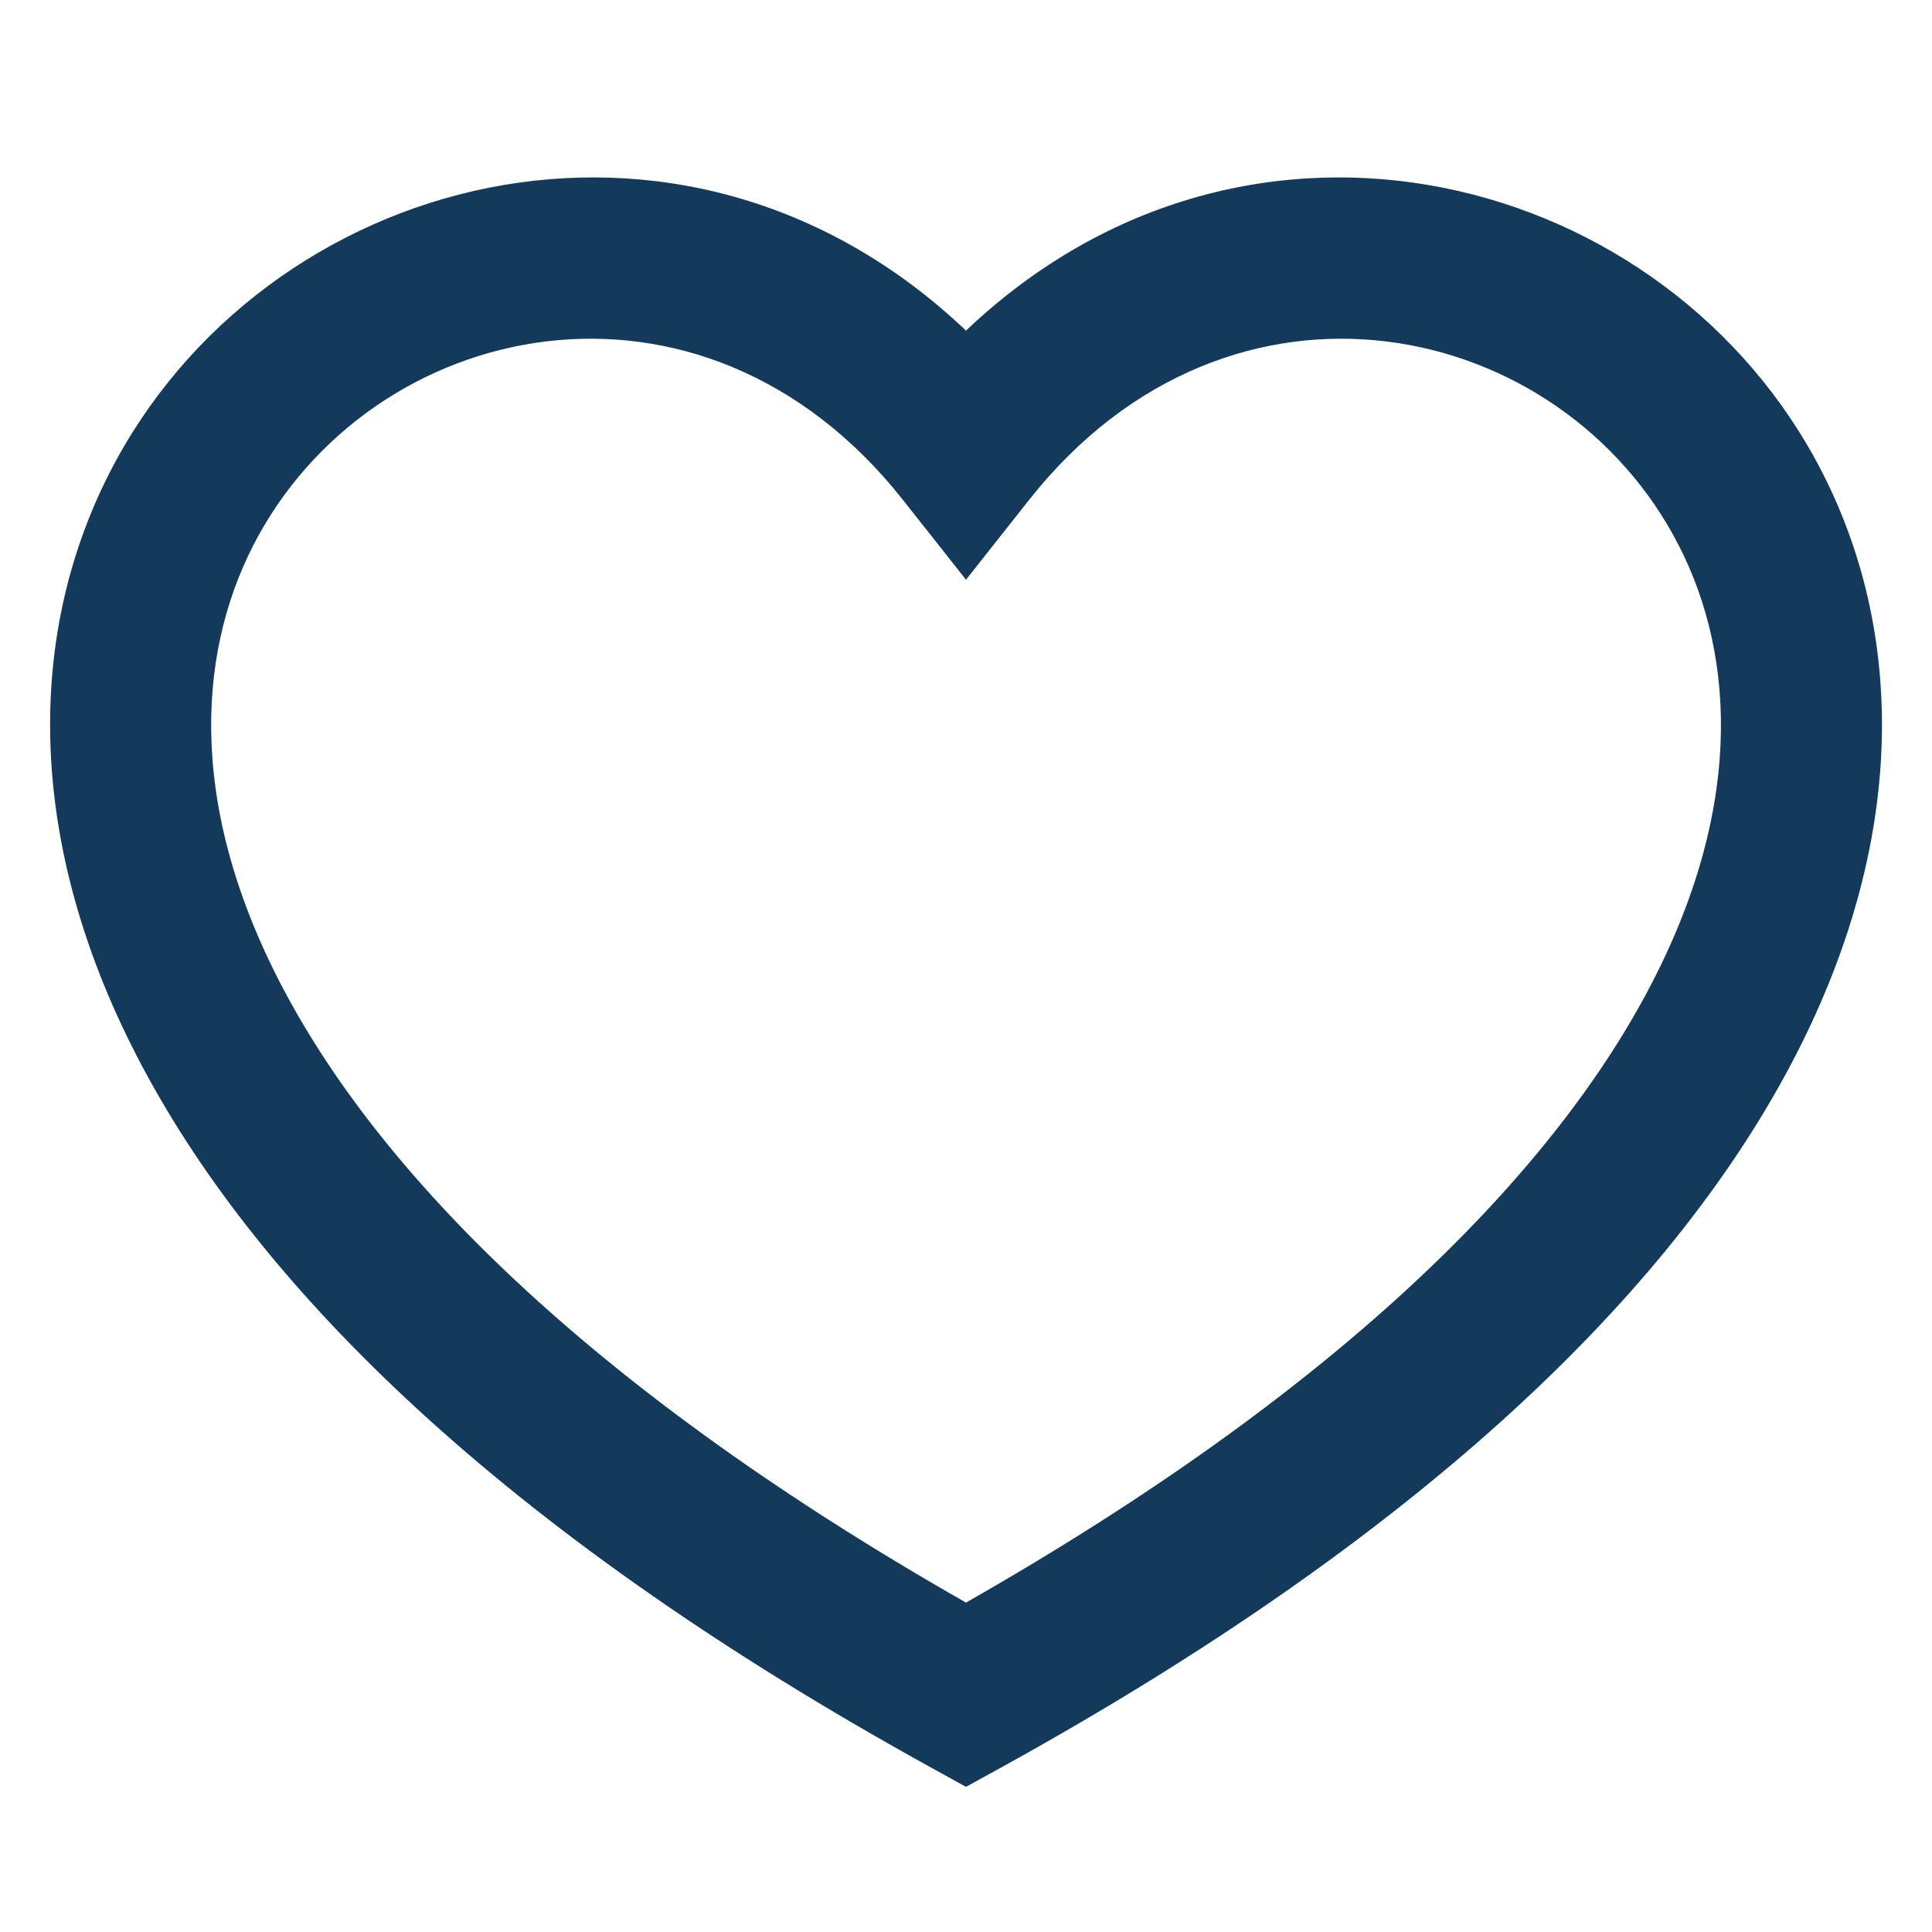 <svg width="16" height="16" viewBox="0 0 16 16" fill="none" xmlns="http://www.w3.org/2000/svg">
<path fill-rule="evenodd" clip-rule="evenodd" d="M8 13.272C4.934 11.526 3.224 9.79 2.397 8.284C1.551 6.743 1.625 5.445 2.094 4.523C3.06 2.629 5.805 2.024 7.477 4.139L8 4.801L8.523 4.139C10.196 2.024 12.941 2.629 13.906 4.523C14.376 5.445 14.45 6.743 13.604 8.284C12.777 9.79 11.066 11.526 8 13.272ZM8 2.738C5.647 0.502 2.177 1.426 0.906 3.918C0.209 5.285 0.2 7.053 1.229 8.926C2.248 10.783 4.281 12.742 7.678 14.62L8 14.798L8.323 14.62C11.72 12.742 13.753 10.783 14.772 8.926C15.801 7.053 15.791 5.285 15.094 3.918C13.824 1.426 10.353 0.502 8 2.738Z" fill="#13395B"/>
</svg>
